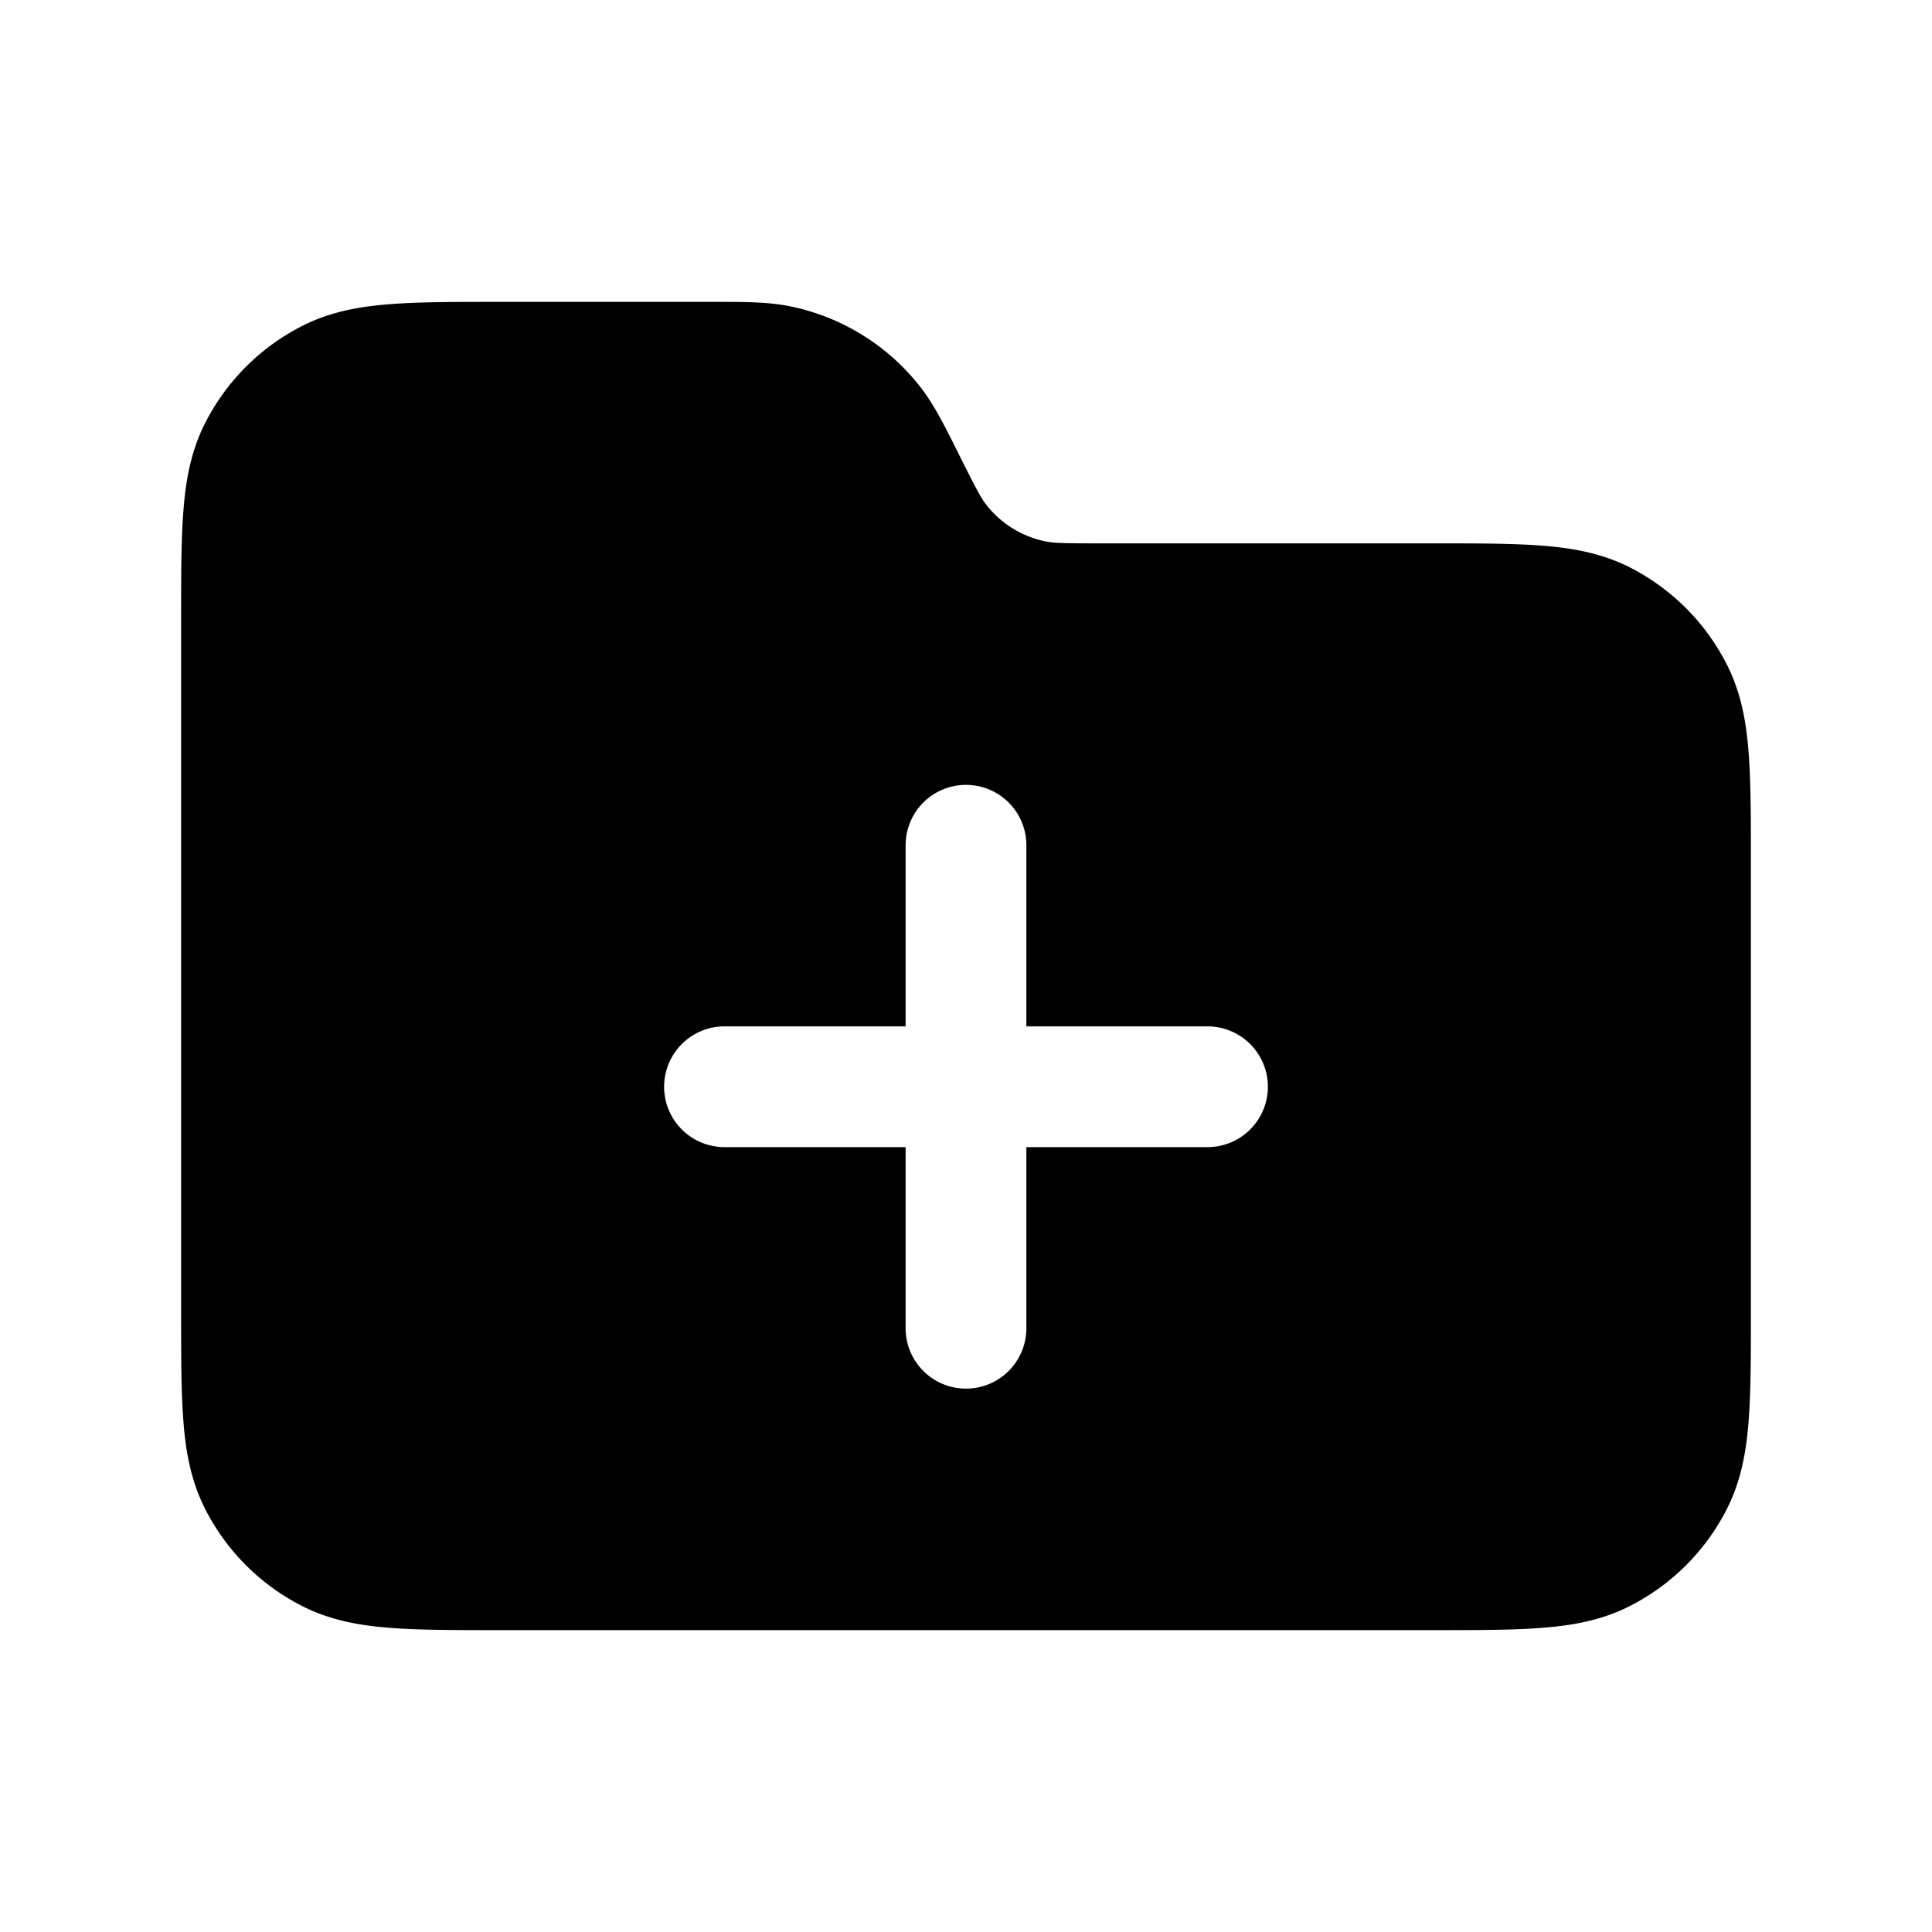 <svg xmlns="http://www.w3.org/2000/svg" xmlns:xlink="http://www.w3.org/1999/xlink" width="24" height="24" viewBox="0 0 24 24"><path fill="currentColor" fill-rule="evenodd" d="M9.804 3.803c-.27-.053-.553-.053-.917-.053H6.17c-.535 0-.98 0-1.345.03c-.38.03-.736.098-1.073.27A2.75 2.75 0 0 0 2.55 5.252c-.172.337-.24.693-.27 1.073c-.03.365-.03.81-.03 1.345v8.66c0 .535 0 .98.03 1.345c.03.38.098.736.27 1.073a2.75 2.75 0 0 0 1.202 1.202c.337.172.693.24 1.073.27c.365.03.81.03 1.344.03h11.662c.534 0 .98 0 1.344-.03c.38-.03.736-.098 1.073-.27a2.75 2.75 0 0 0 1.202-1.201c.172-.338.24-.694.27-1.074c.03-.364.03-.81.03-1.344V10.67c0-.535 0-.98-.03-1.345c-.03-.38-.098-.736-.27-1.073a2.75 2.75 0 0 0-1.2-1.202c-.338-.172-.694-.24-1.074-.27c-.365-.03-.81-.03-1.345-.03h-4.153c-.458 0-.582-.003-.686-.024a1.25 1.25 0 0 1-.742-.458c-.065-.084-.123-.194-.328-.603l-.029-.058c-.162-.325-.29-.58-.457-.796a2.75 2.75 0 0 0-1.631-1.008M12 9.75a.75.75 0 0 1 .75.75v2.25H15a.75.75 0 0 1 0 1.5h-2.25v2.25a.75.75 0 0 1-1.5 0v-2.25H9a.75.75 0 0 1 0-1.5h2.25V10.5a.75.75 0 0 1 .75-.75" clip-rule="evenodd"/></svg>